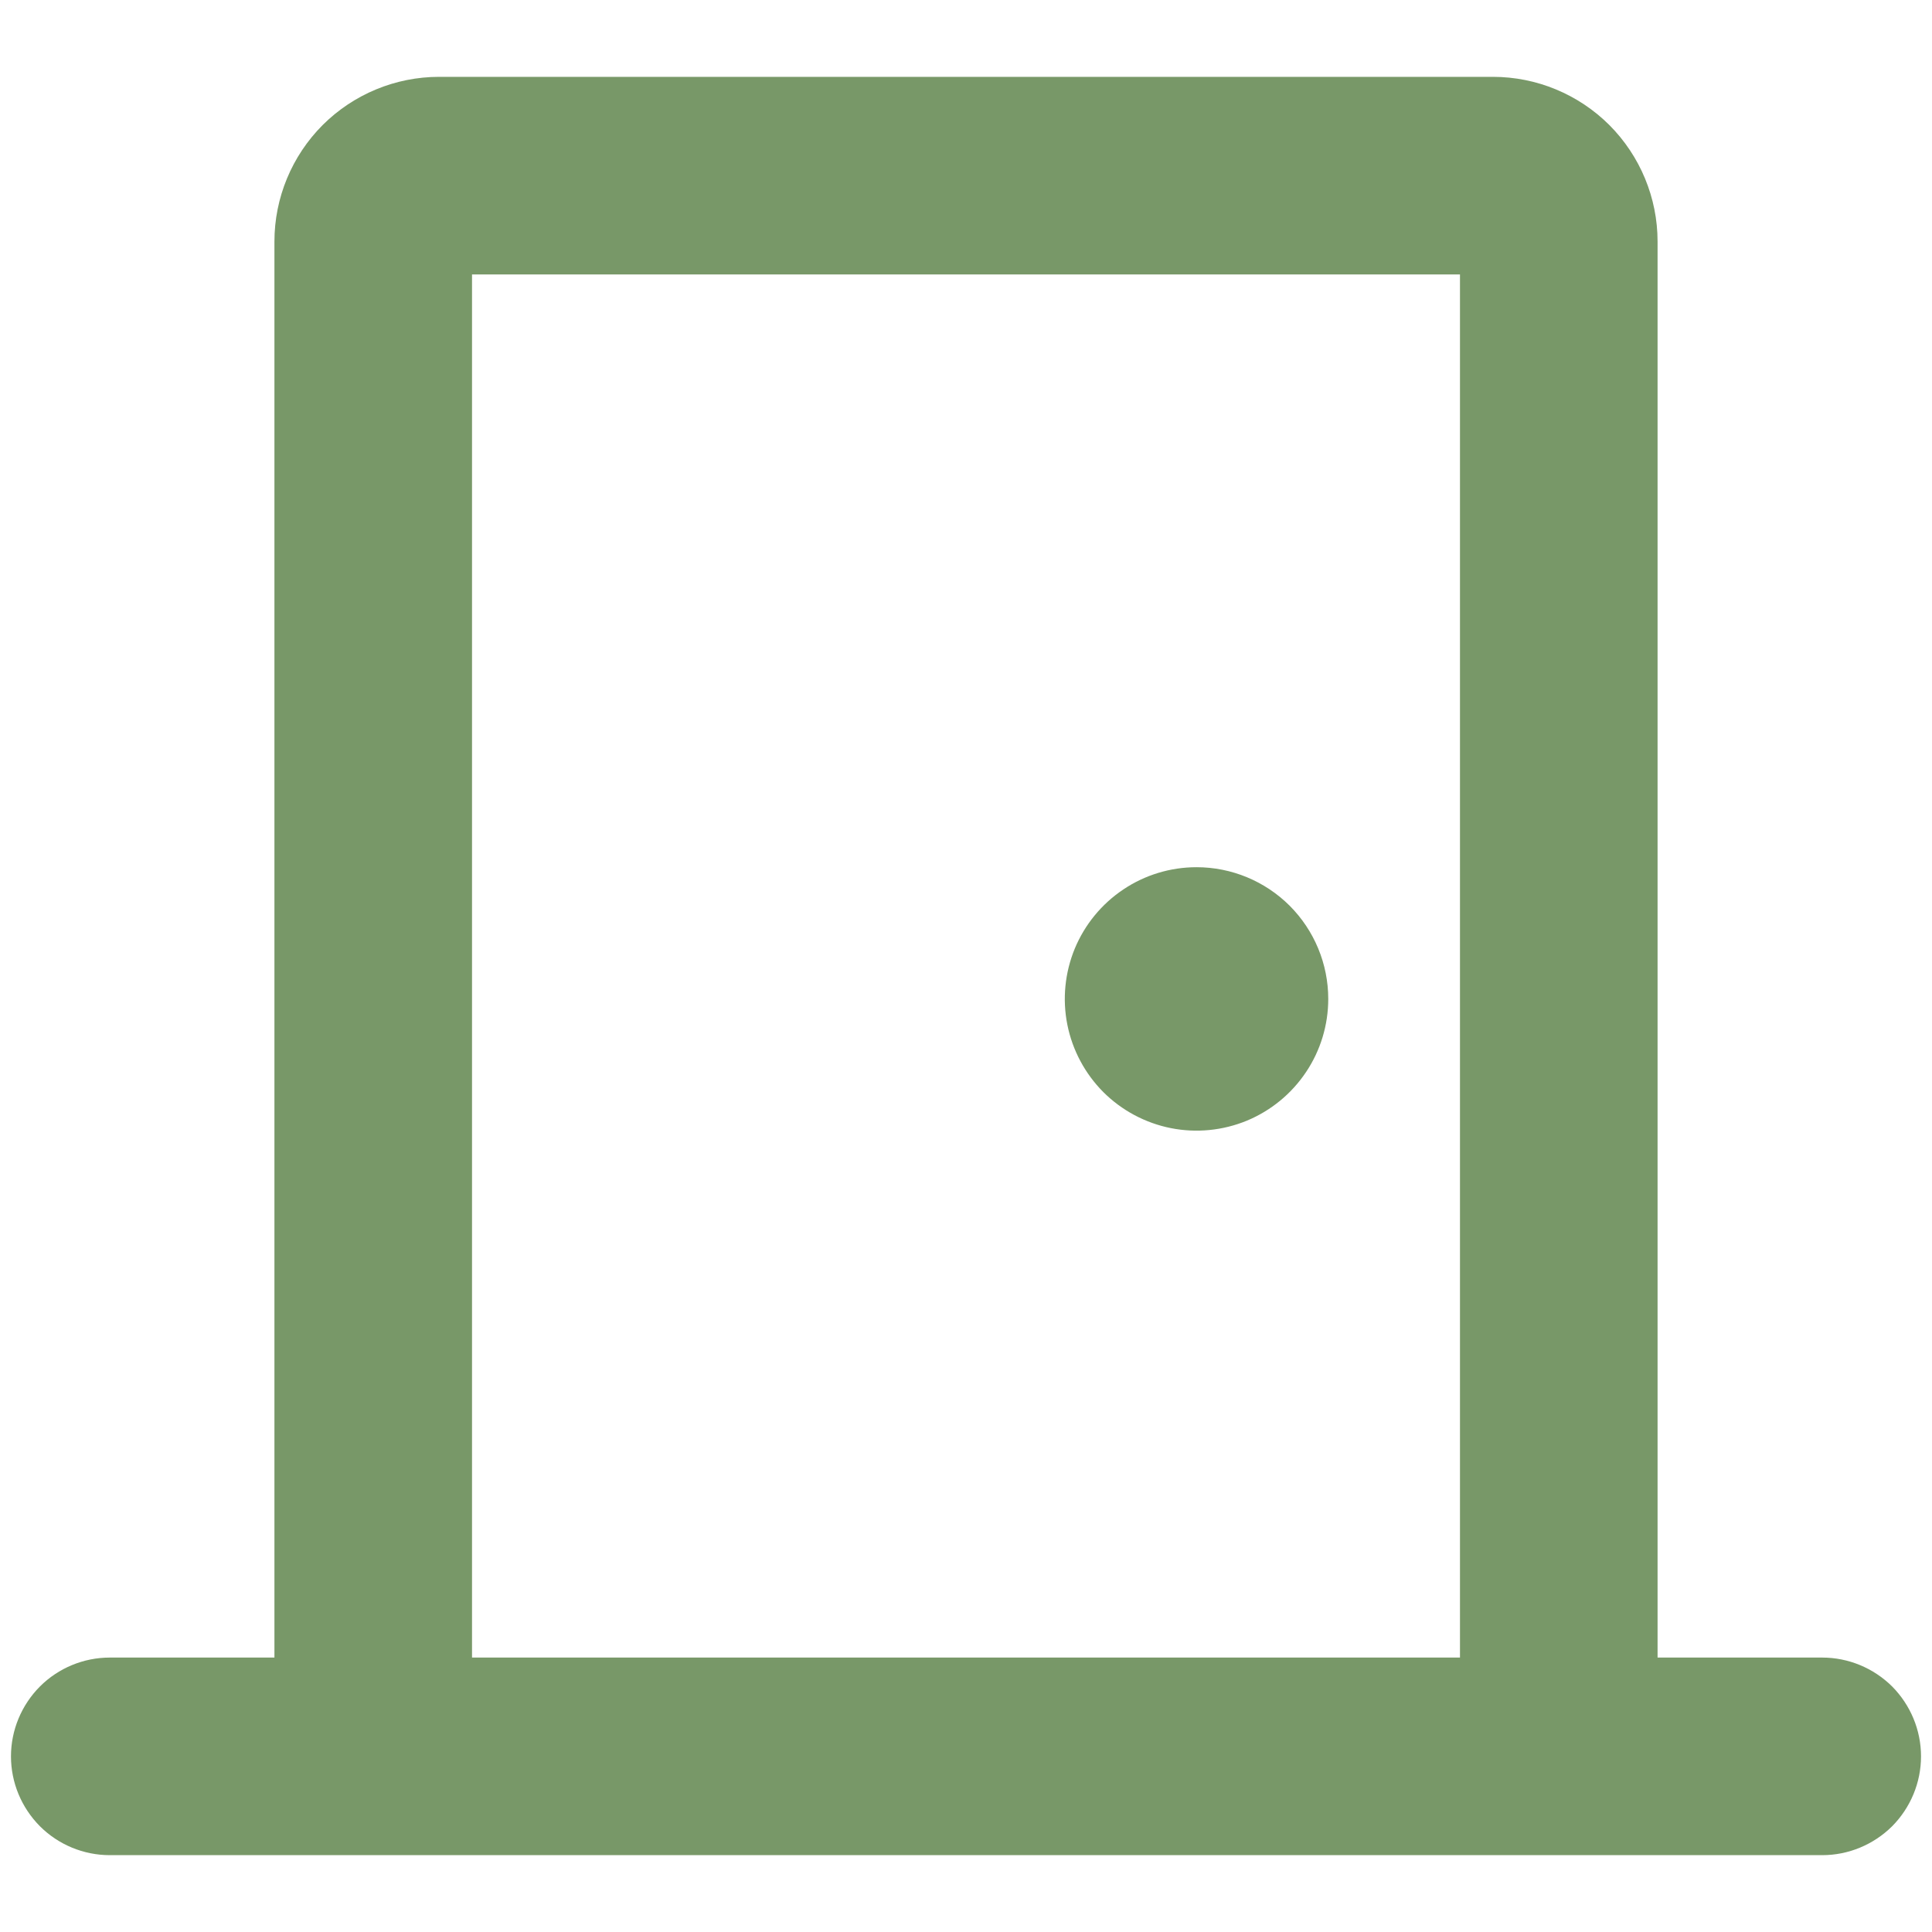 <svg width="22" height="22" viewBox="0 0 22 22" fill="none" xmlns="http://www.w3.org/2000/svg">
<path d="M20.75 18.875H18.875V2.75C18.875 2.253 18.677 1.776 18.326 1.424C17.974 1.073 17.497 0.875 17 0.875H5C4.503 0.875 4.026 1.073 3.674 1.424C3.323 1.776 3.125 2.253 3.125 2.75V18.875H1.25C0.952 18.875 0.665 18.994 0.455 19.204C0.244 19.416 0.125 19.702 0.125 20C0.125 20.298 0.244 20.584 0.455 20.796C0.665 21.006 0.952 21.125 1.25 21.125H20.75C21.048 21.125 21.334 21.006 21.546 20.796C21.756 20.584 21.875 20.298 21.875 20C21.875 19.702 21.756 19.416 21.546 19.204C21.334 18.994 21.048 18.875 20.75 18.875ZM5.375 3.125H16.625V18.875H5.375V3.125ZM15.125 11.375C15.125 11.672 15.037 11.962 14.872 12.208C14.707 12.455 14.473 12.647 14.199 12.761C13.925 12.874 13.623 12.904 13.332 12.846C13.041 12.788 12.774 12.645 12.564 12.436C12.355 12.226 12.212 11.959 12.154 11.668C12.096 11.377 12.126 11.075 12.239 10.801C12.353 10.527 12.545 10.293 12.792 10.128C13.038 9.963 13.328 9.875 13.625 9.875C14.023 9.875 14.404 10.033 14.686 10.314C14.967 10.596 15.125 10.977 15.125 11.375Z" fill="#789868"/>
</svg>
